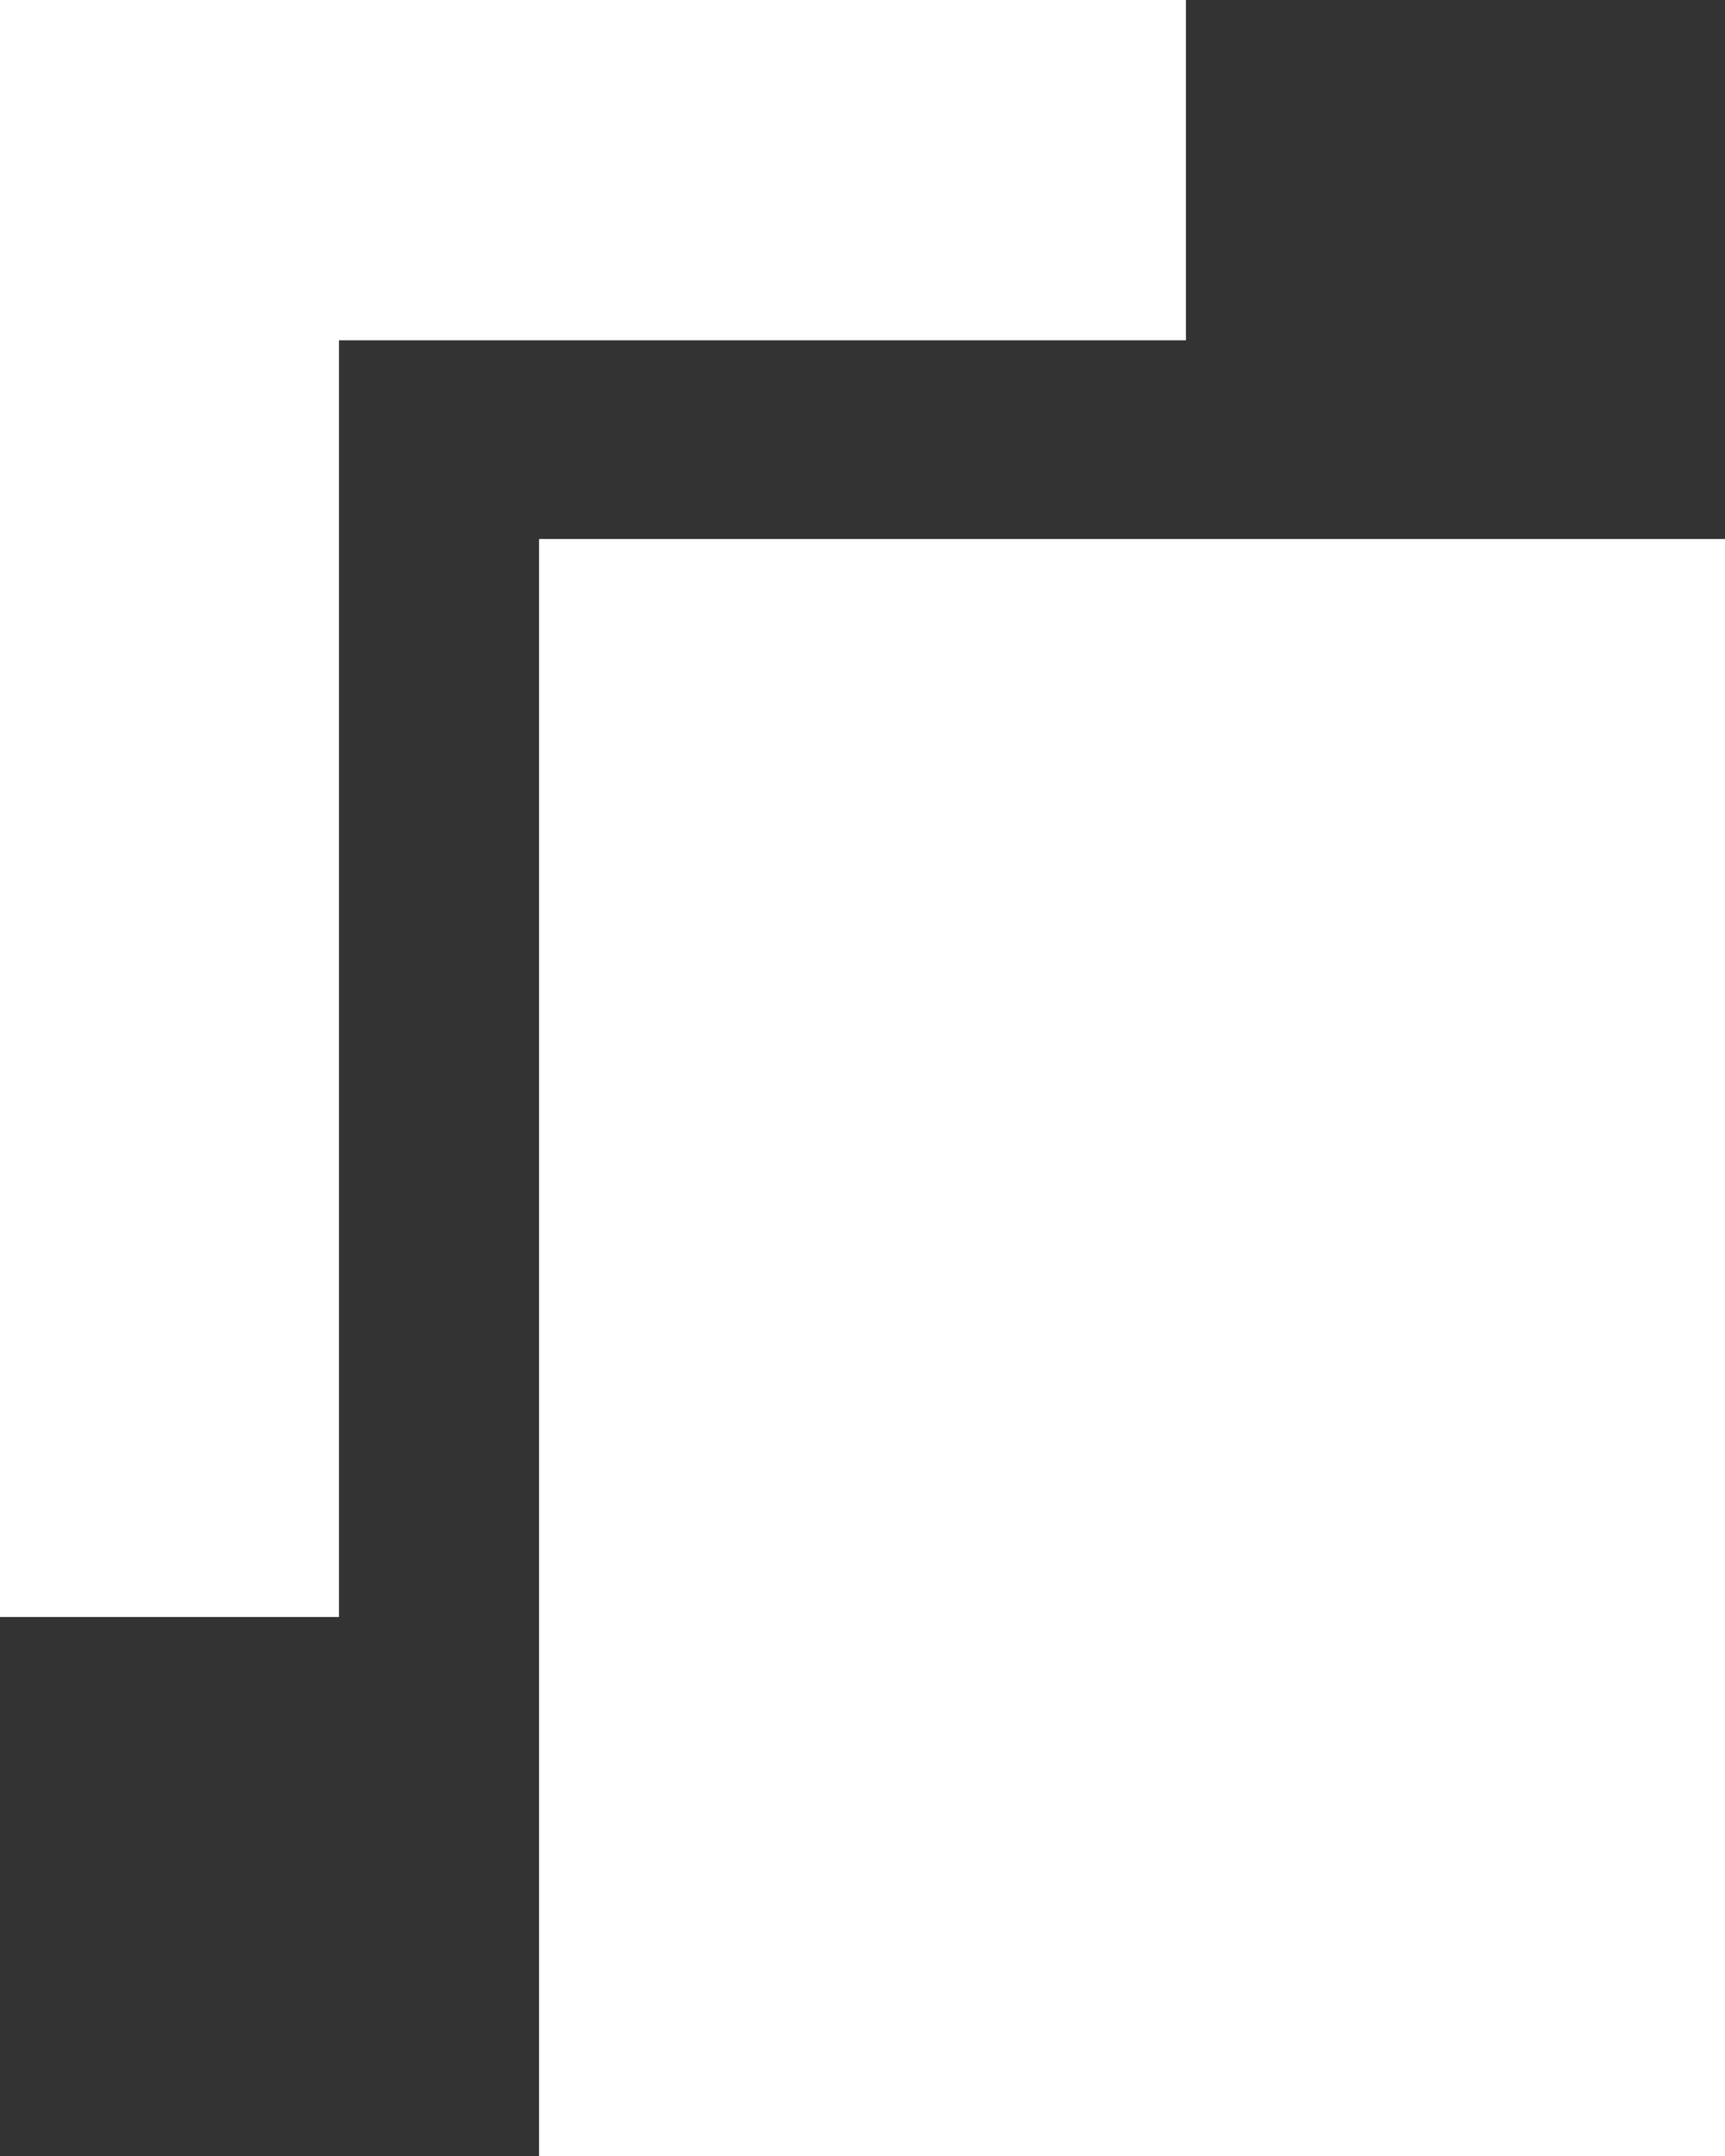 <svg xmlns="http://www.w3.org/2000/svg" width="16" height="20" viewBox="0 0 16 20"><rect x="0" y="0" width="16" height="20" fill="#333333" stroke="none"/><defs><style>.a{fill:#fff;}</style></defs><g transform="translate(-915.137 -101.671)"><path class="a" d="M3.144,15H0V0H11V3.157H3.144V15Z" transform="translate(915.137 101.671)"/><rect class="a" width="11" height="15" transform="translate(920.137 106.671)"/></g></svg>